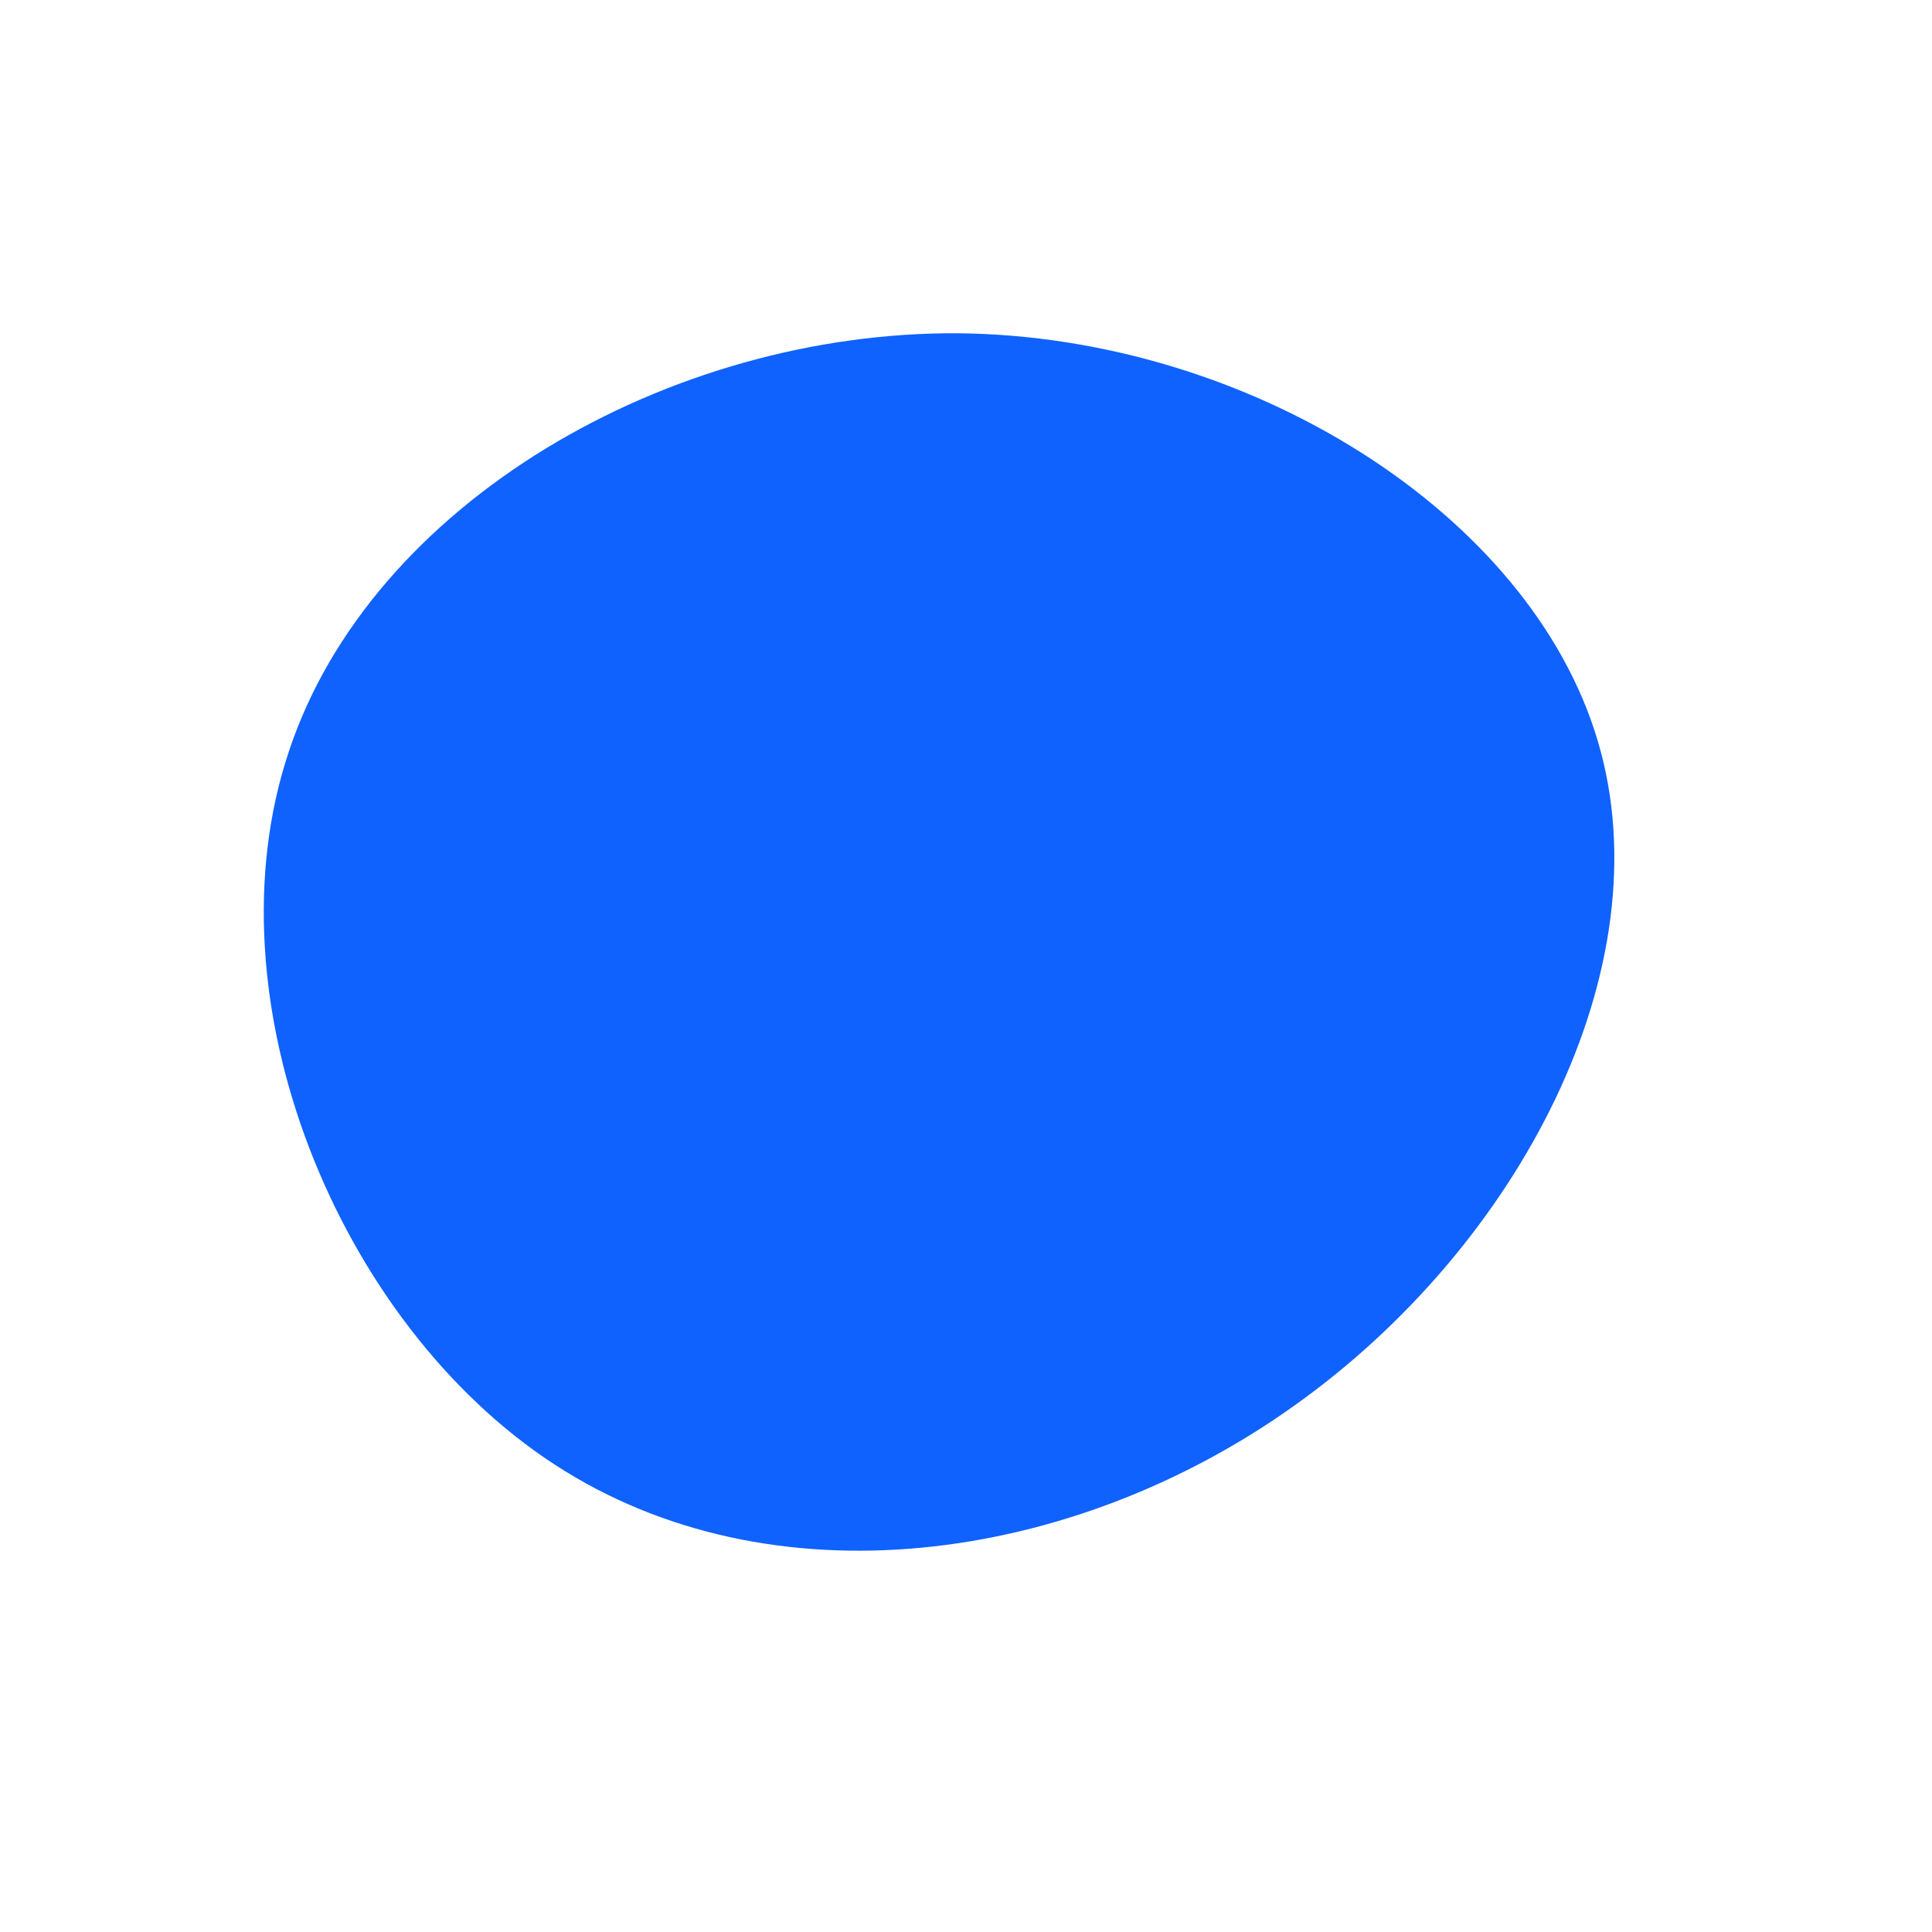 <?xml version="1.0" standalone="no"?>
<svg viewBox="0 0 200 200" xmlns="http://www.w3.org/2000/svg">
  <path fill="#0F62FE" d="M65.4,-23.3C72.4,0.2,57.2,29,34,45.5C10.9,62,-20.2,66.2,-42.6,51.6C-65,37,-78.7,3.5,-70.1,-22.2C-61.6,-47.9,-30.8,-65.7,-0.8,-65.5C29.2,-65.2,58.4,-46.9,65.4,-23.3Z" transform="translate(100 100)" />
</svg>
